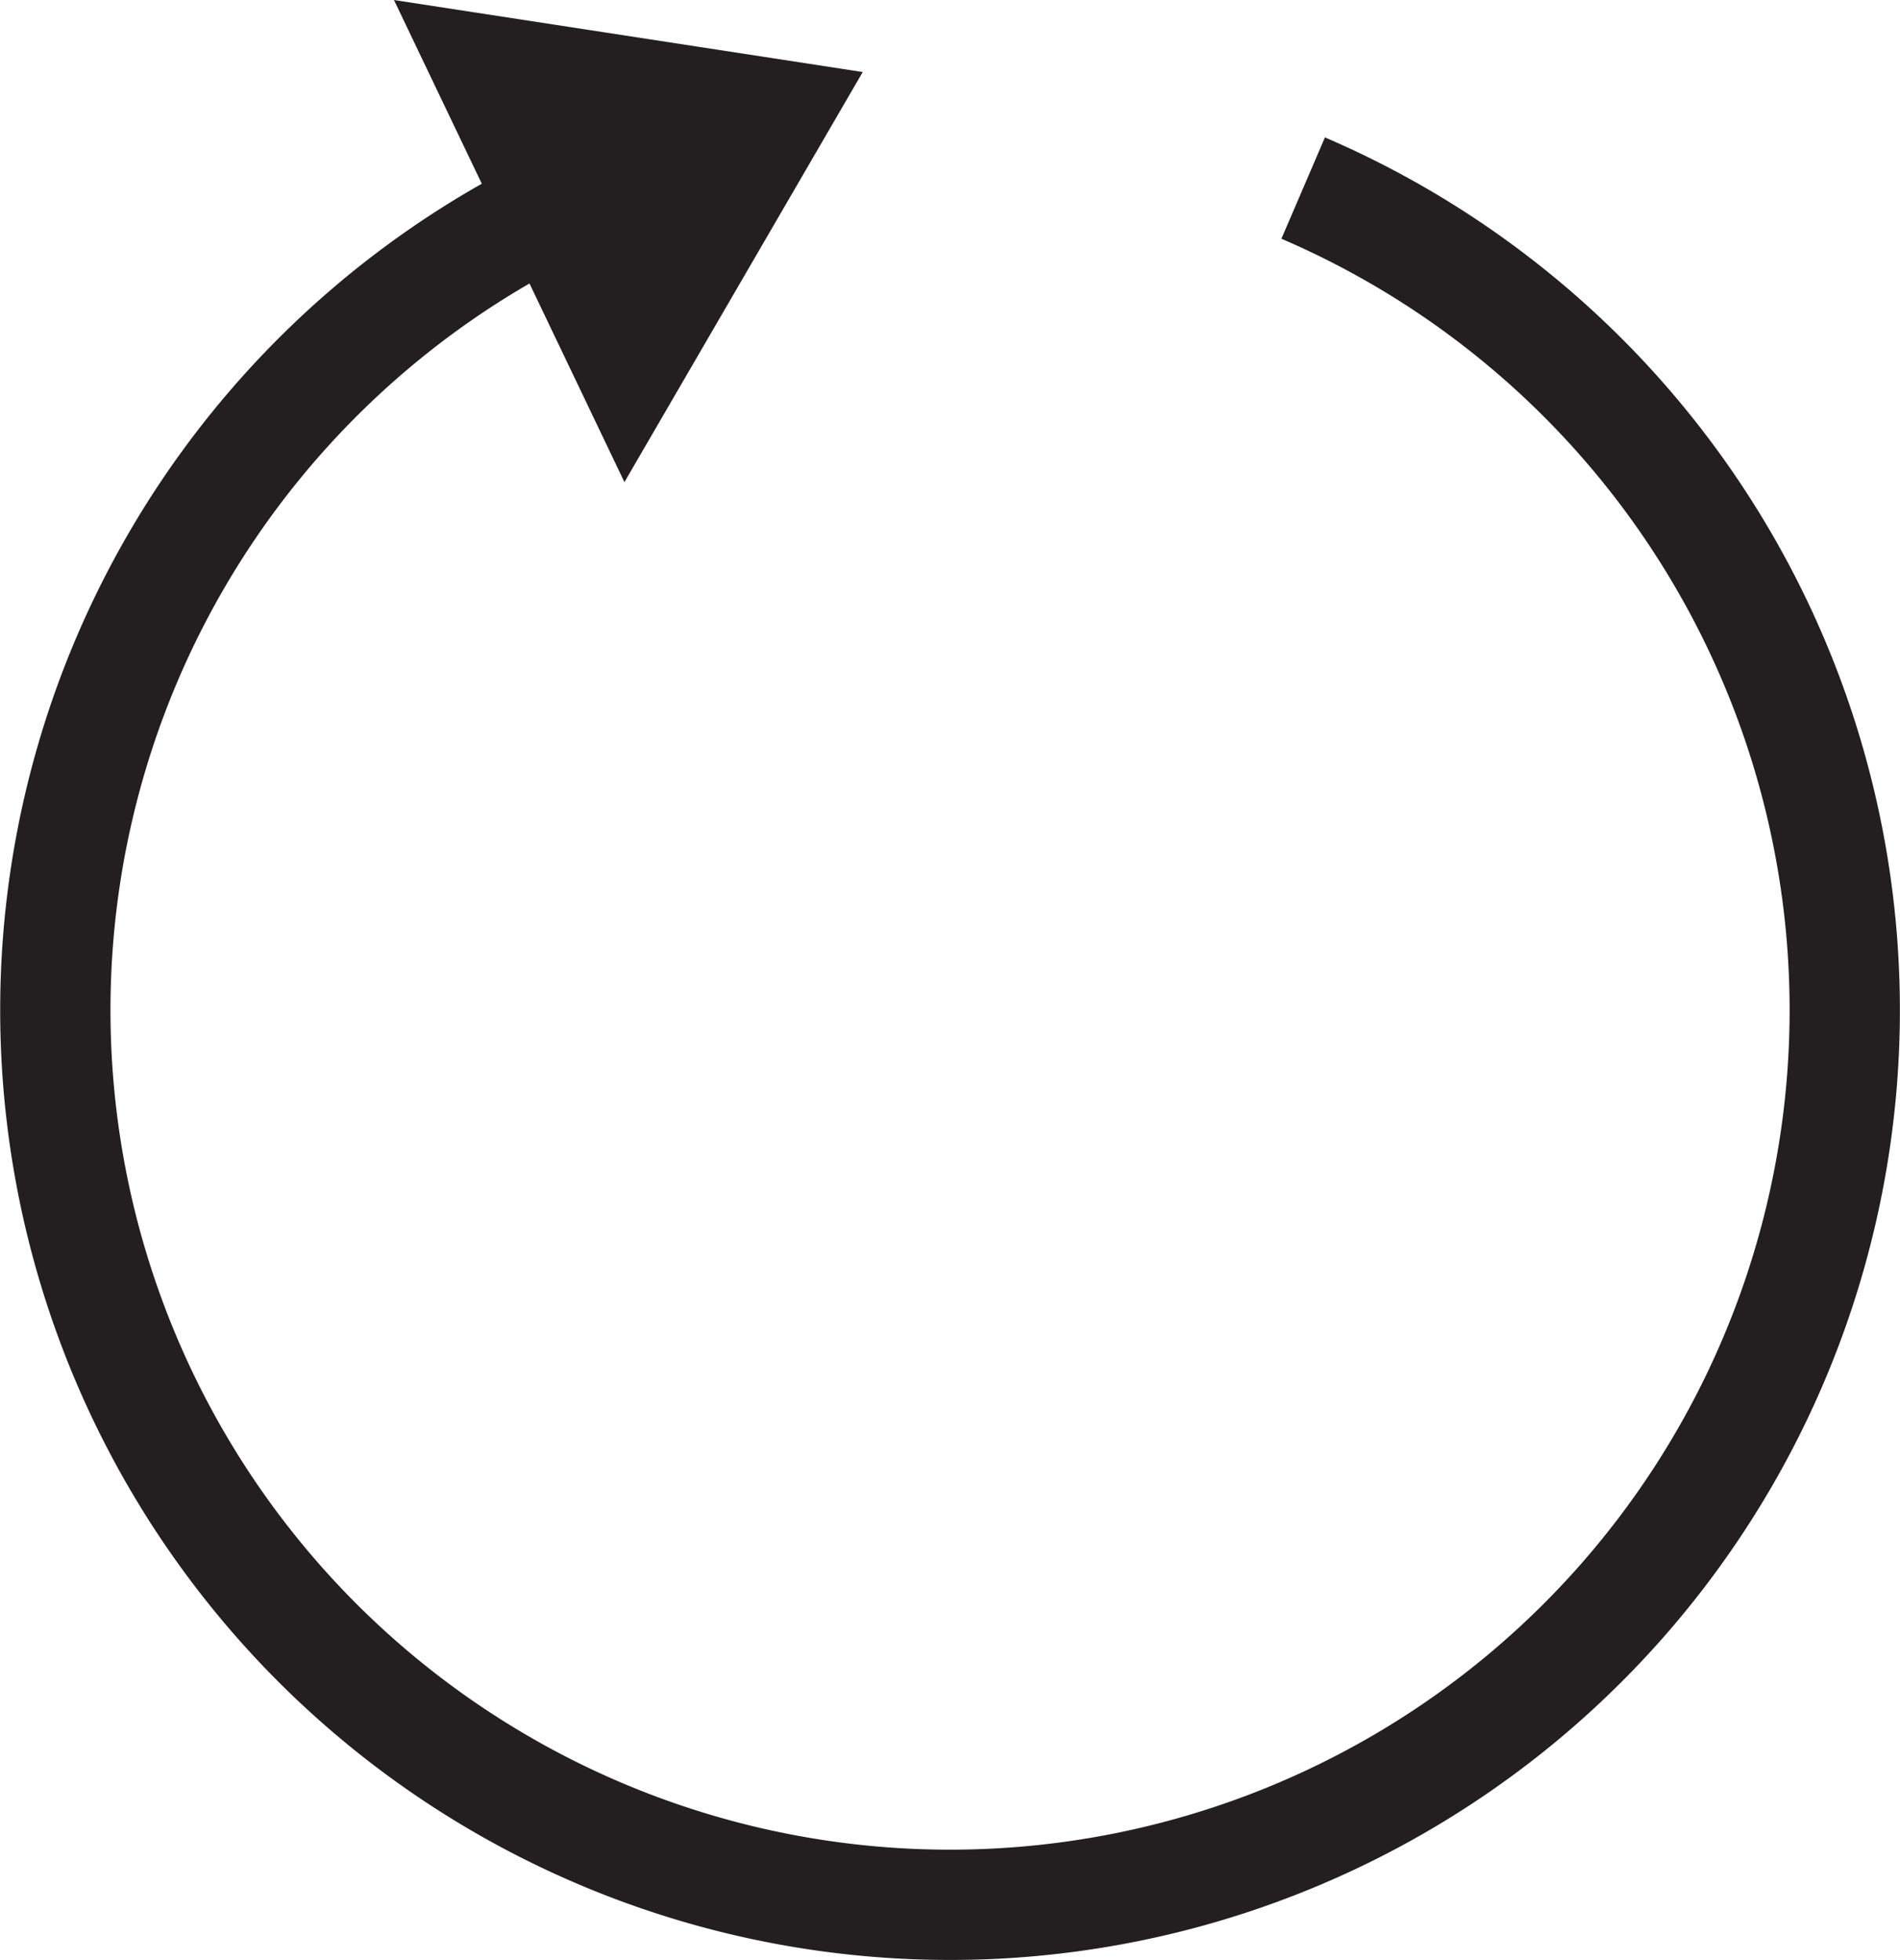 <svg xmlns="http://www.w3.org/2000/svg" width="51.684" height="53.321" viewBox="0 0 51.684 53.321">
  <g>
    <path d="M35.449,5.116A24.338,24.338,0,1,1,14.083,6.17" fill="none" stroke="#231f20" stroke-miterlimit="10" stroke-width="3"/>
    <polygon points="21.066 3.108 13.294 1.914 17.115 9.907 21.066 3.108" fill="#231f20" stroke="#231f20" stroke-miterlimit="10" stroke-width="3"/>
  </g>
</svg>

